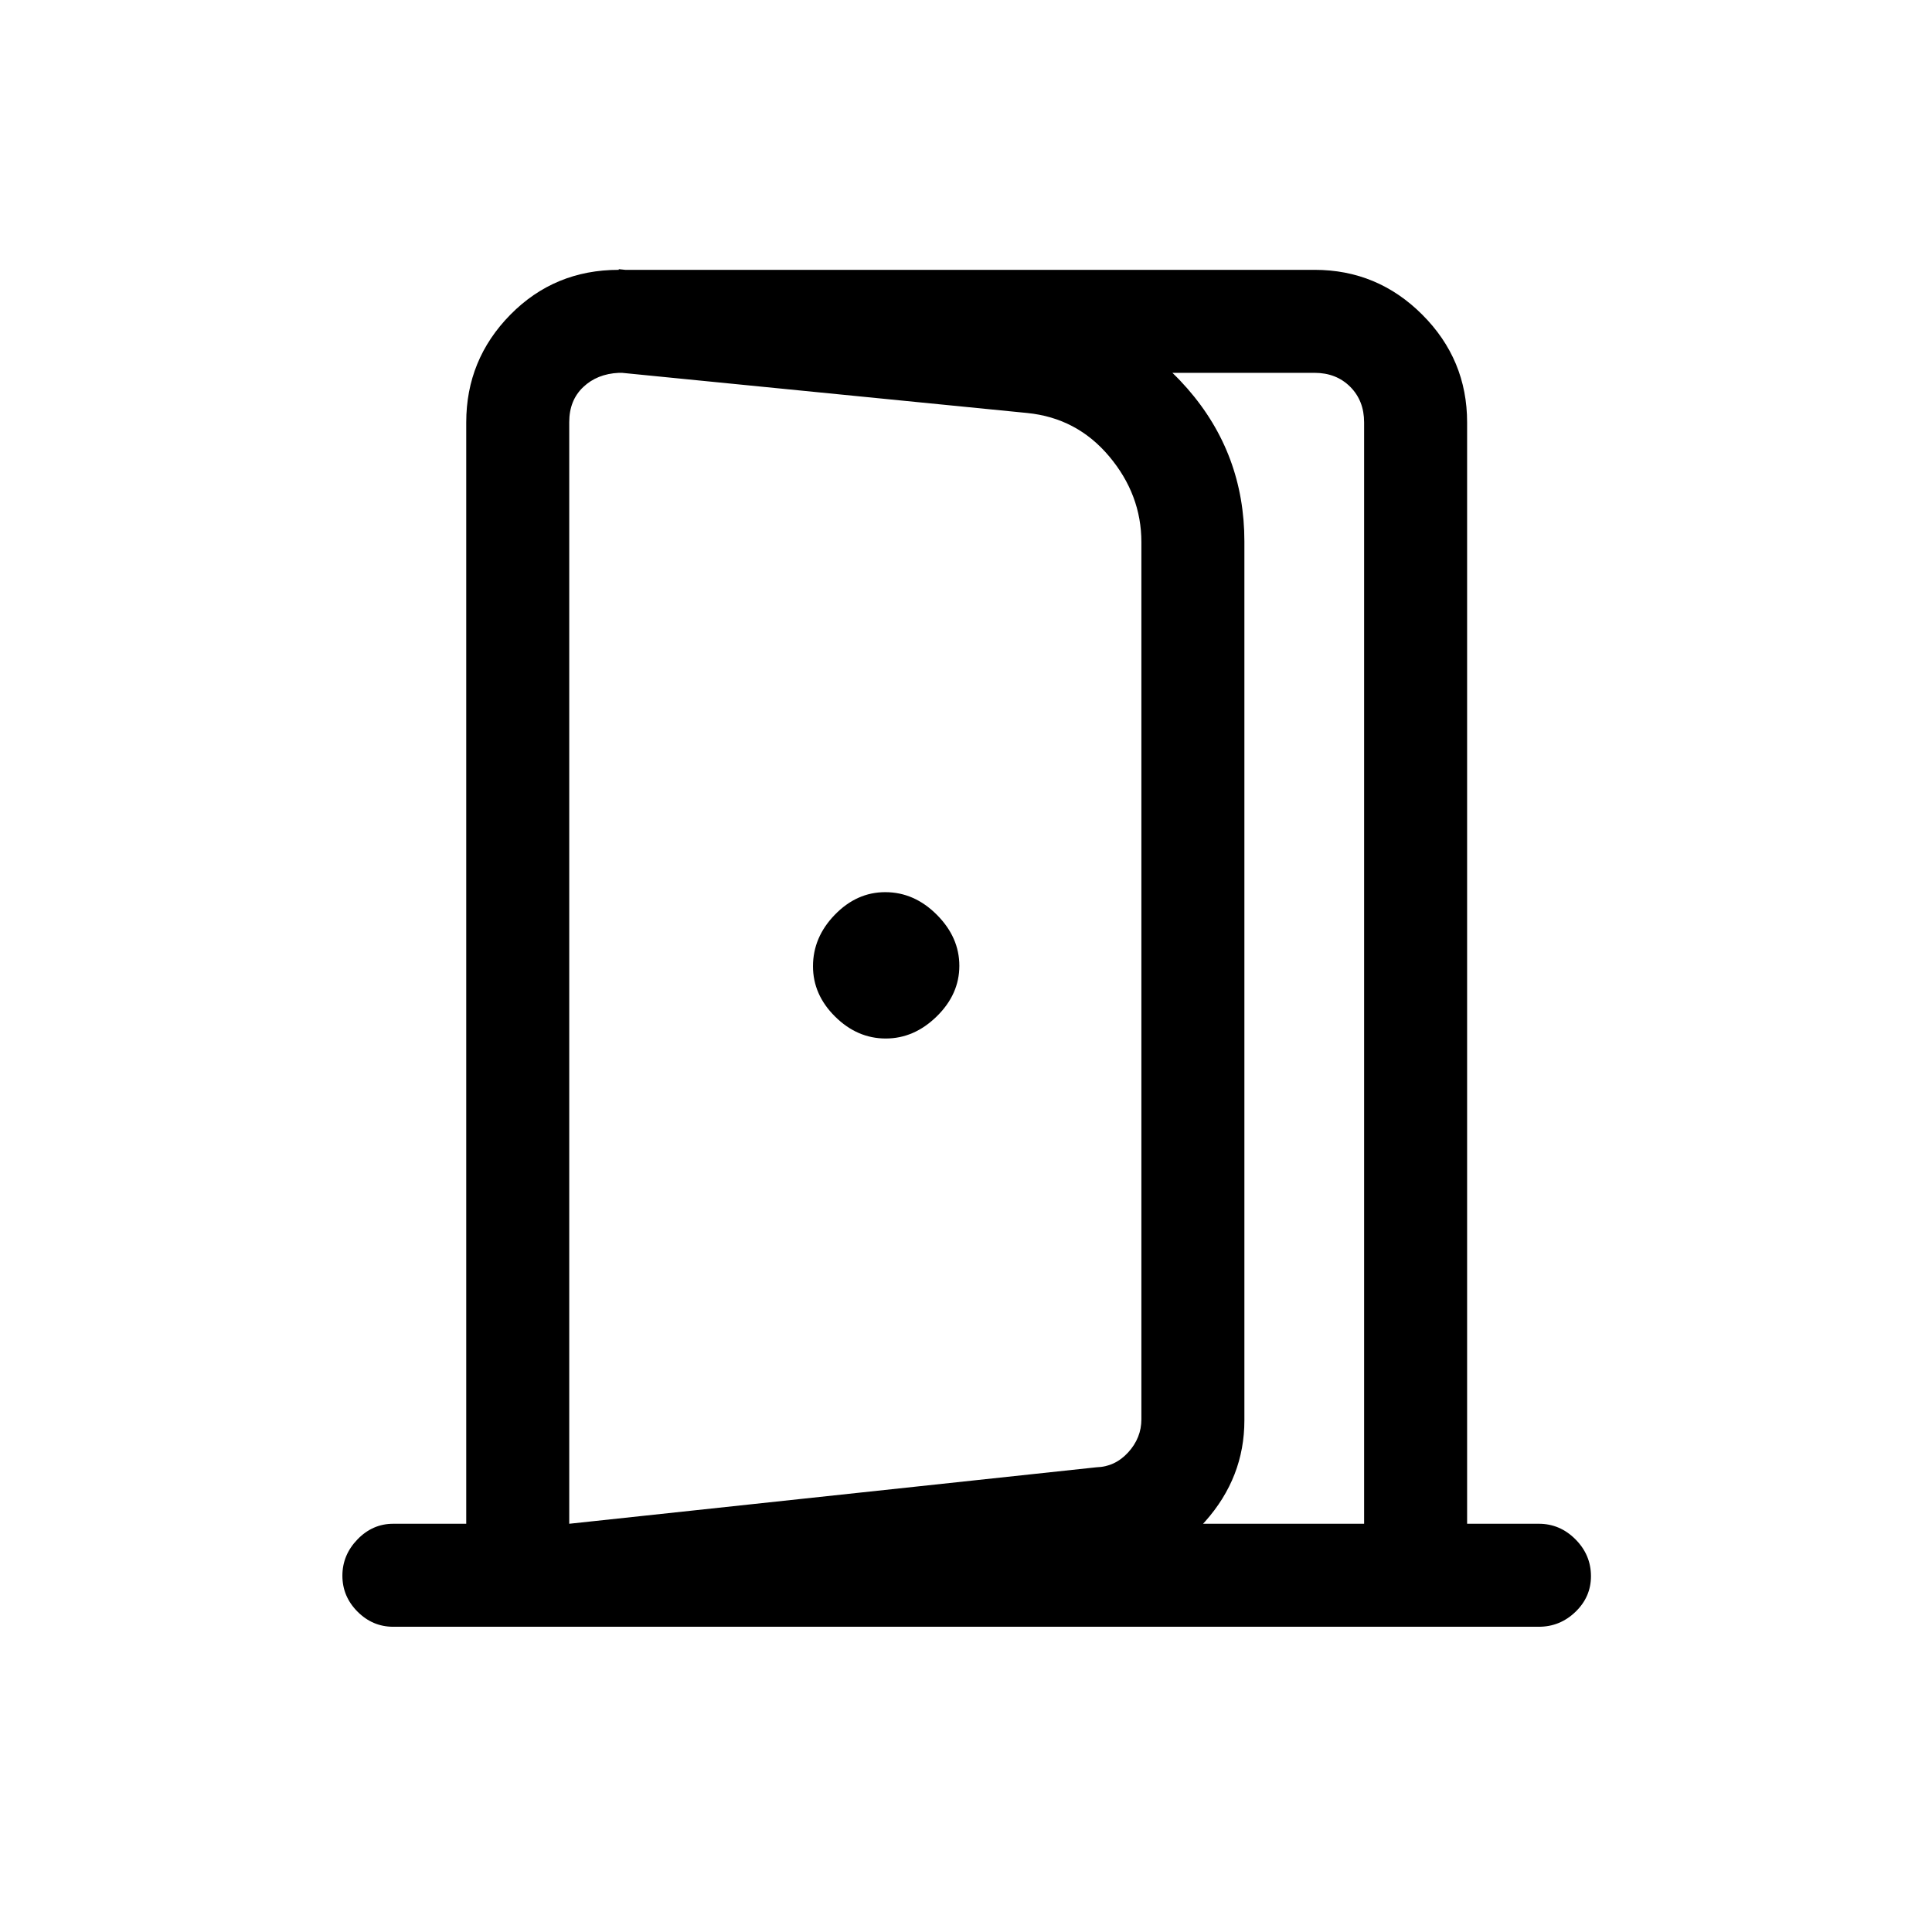 <svg xmlns="http://www.w3.org/2000/svg" height="40" viewBox="0 -960 960 960" width="40"><path d="M440.11-443.97q14.15 0 25.36-11 11.22-11 11.22-25.14 0-14.15-11.19-25.36-11.2-11.22-25.63-11.22-14.14 0-25.02 11.19-10.88 11.2-10.88 25.63 0 14.14 11 25.02 11 10.88 25.14 10.88Zm-157.26 292.3v-51.18l262-28.07q9.23-.26 15.77-7.44 6.53-7.18 6.53-16.41v-435.81q0-23.63-16.03-42.69-16.04-19.07-40.74-21.52L307.46-774.9v-51.36l211.49 22.36q42.69 4.52 71.04 36.95 28.34 32.44 28.34 75.95v436.77q0 28.34-19.51 50.26-19.51 21.92-47.41 24.53l-268.56 27.77Zm0-51.18h394.97v-547.28q0-10.77-6.92-17.69-6.93-6.92-17.69-6.92H307.46q-10.77.51-17.69 7.1-6.92 6.59-6.92 17.36v547.43Zm-87.47 51.18q-10.24 0-17.75-7.53-7.5-7.54-7.5-17.84 0-10.29 7.5-18.05 7.51-7.76 17.75-7.76h36.29v-547.28q0-31.24 21.94-53.52 21.94-22.27 53.85-22.27h345.75q31.24 0 53.51 22.27Q729-781.37 729-750.13v547.28h35.62q10.53 0 18.22 7.74 7.7 7.73 7.7 18.31 0 10.3-7.7 17.72-7.69 7.41-18.22 7.41H195.38Z"/></svg>